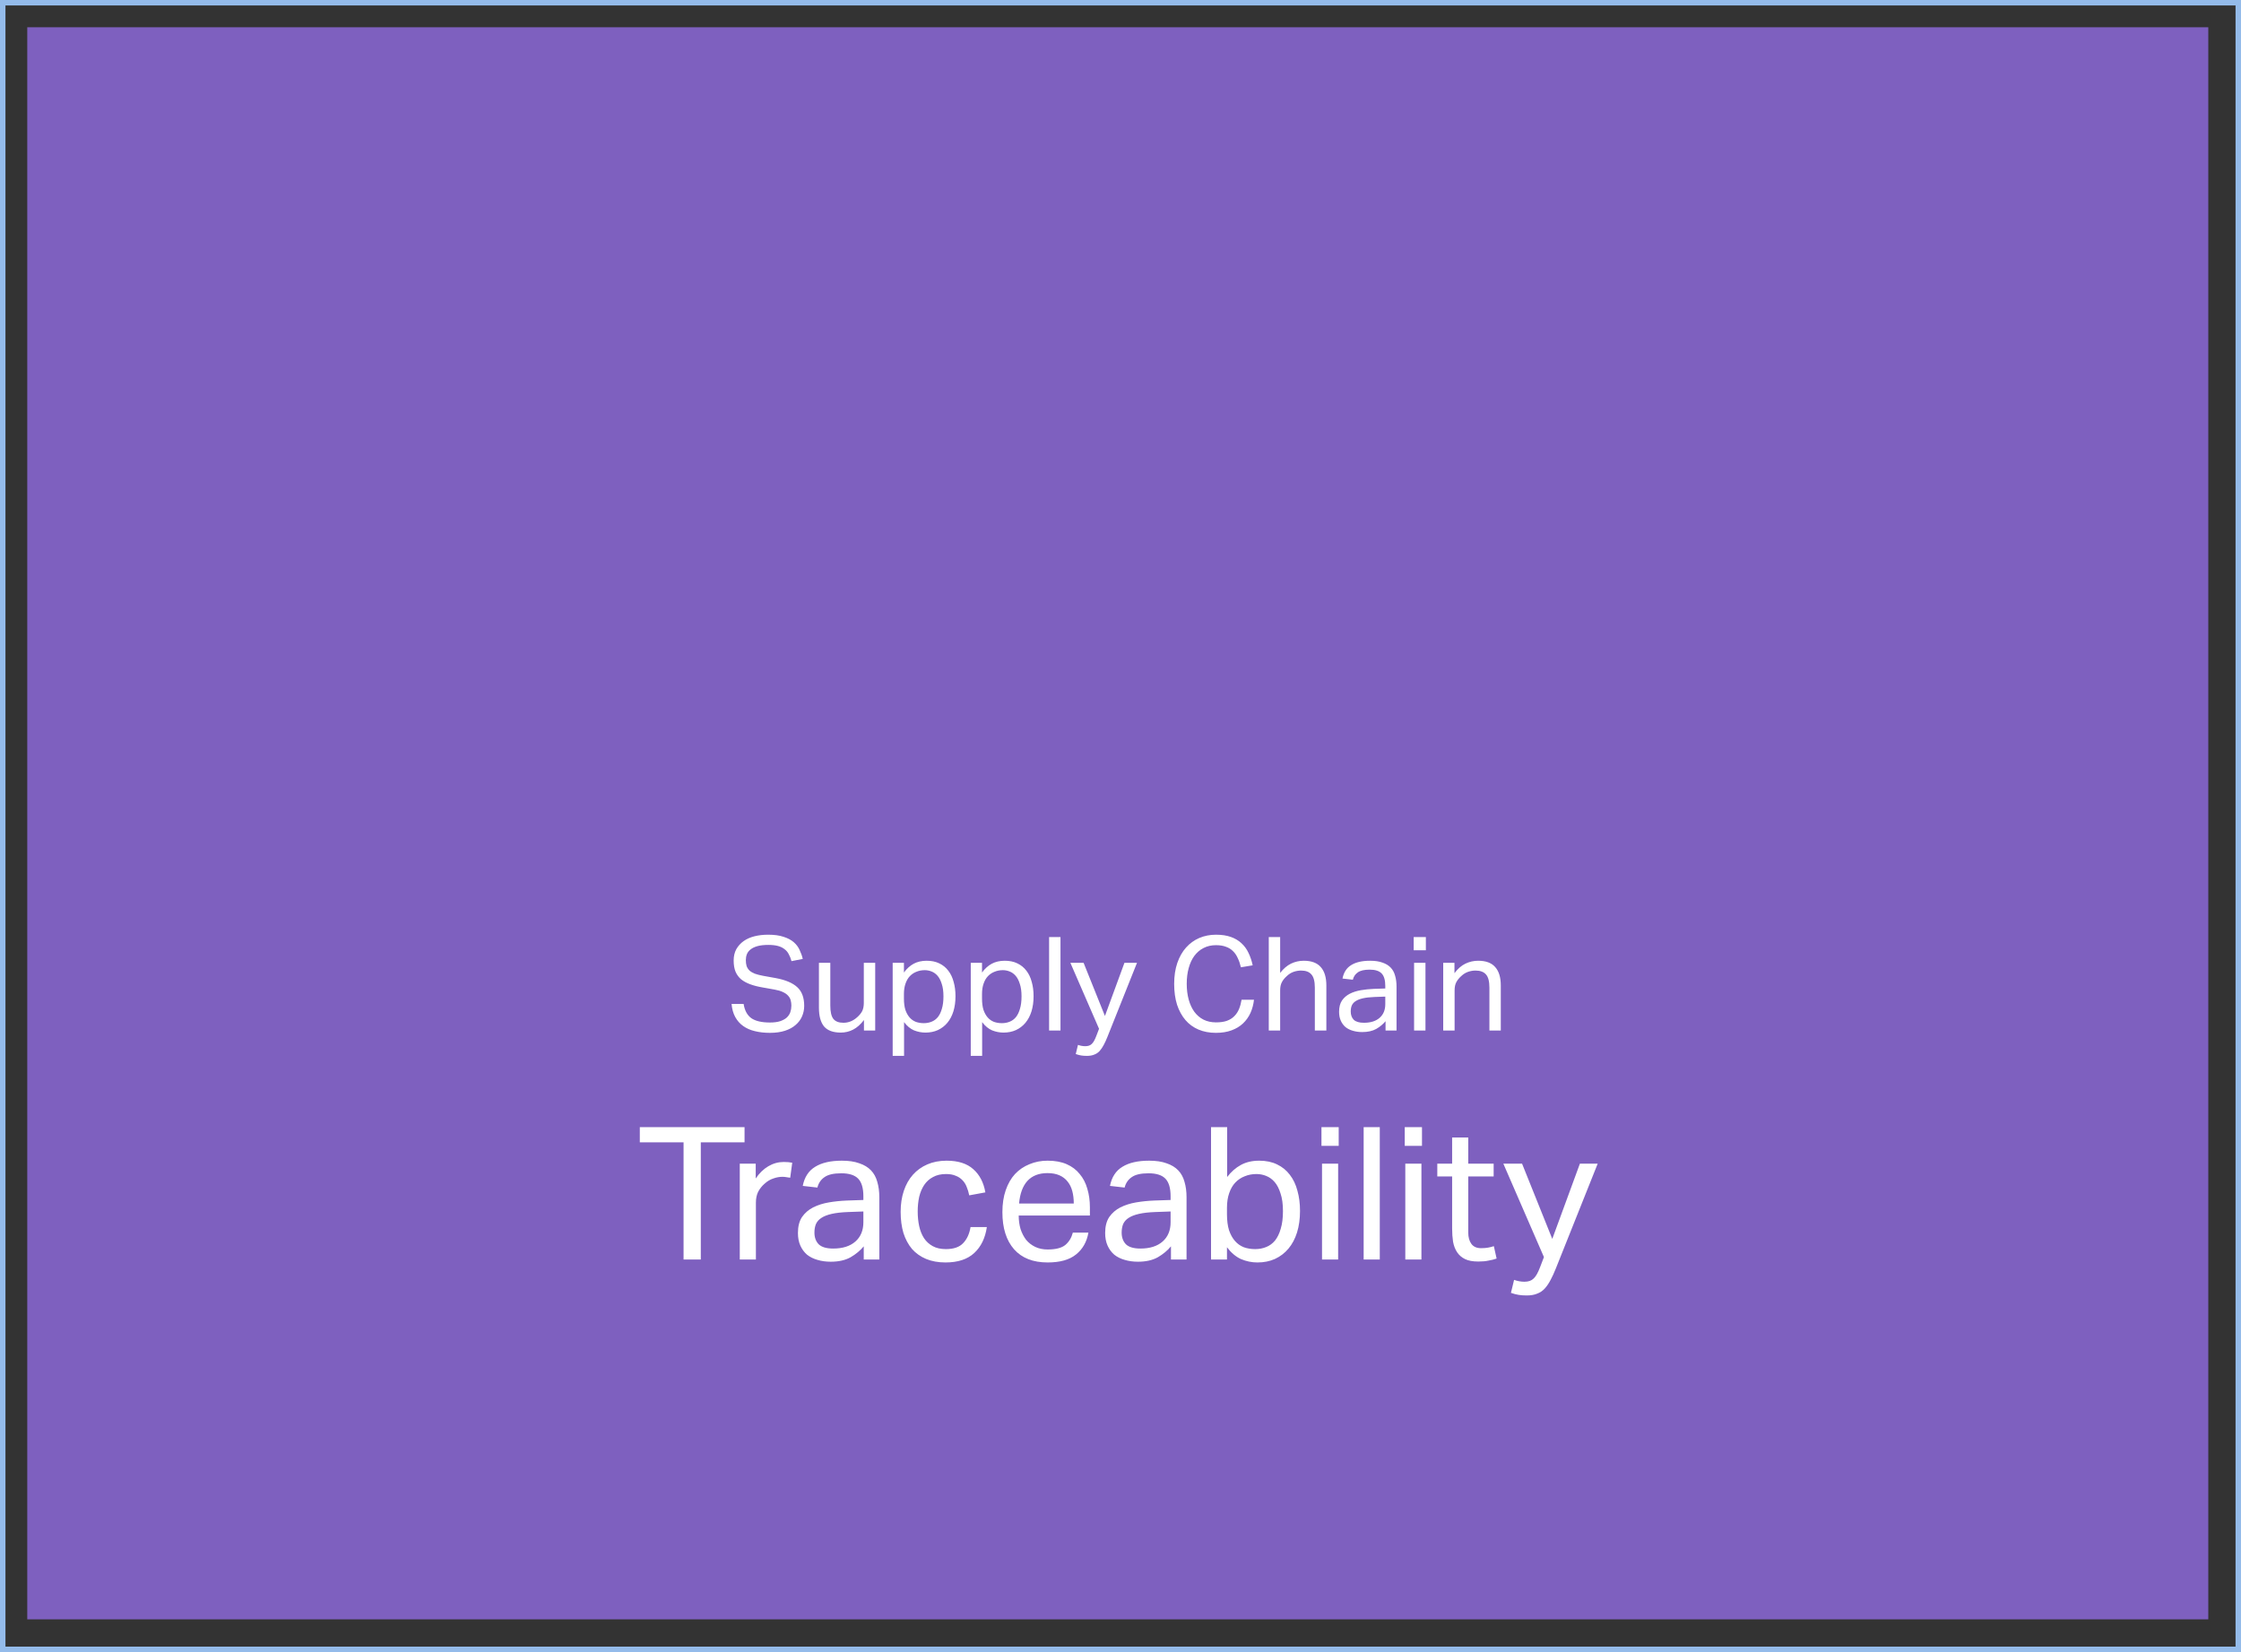 <svg width="411" height="303" viewBox="0 0 411 303" fill="none" xmlns="http://www.w3.org/2000/svg">
<rect x="0" y="0" width="411" height="303" fill="#333333" stroke="none"/>
<rect x="0.5" y="0.5" width="410" height="302" stroke="#94BBEA"/>
<path d="M405 5H5V297H405V5Z" fill="#7E60BF"/>
<path d="M136.378 184.128C136.57 185.328 137.042 186.2 137.794 186.744C138.562 187.272 139.698 187.536 141.202 187.536C141.954 187.536 142.578 187.456 143.074 187.296C143.586 187.12 143.994 186.896 144.298 186.624C144.602 186.336 144.818 186.008 144.946 185.64C145.074 185.256 145.138 184.856 145.138 184.44C145.138 184.104 145.098 183.784 145.018 183.48C144.938 183.16 144.778 182.872 144.538 182.616C144.314 182.36 143.994 182.136 143.578 181.944C143.178 181.752 142.658 181.6 142.018 181.488L139.858 181.104C139.01 180.96 138.258 180.768 137.602 180.528C136.946 180.288 136.386 179.984 135.922 179.616C135.474 179.232 135.13 178.76 134.89 178.2C134.666 177.64 134.554 176.96 134.554 176.16C134.554 175.376 134.714 174.688 135.034 174.096C135.37 173.504 135.818 173.008 136.378 172.608C136.938 172.208 137.602 171.912 138.37 171.72C139.138 171.528 139.97 171.432 140.866 171.432C142.002 171.432 142.946 171.56 143.698 171.816C144.466 172.056 145.09 172.384 145.57 172.8C146.05 173.216 146.41 173.696 146.65 174.24C146.906 174.768 147.098 175.312 147.226 175.872L145.162 176.28C145.034 175.8 144.866 175.376 144.658 175.008C144.466 174.624 144.202 174.312 143.866 174.072C143.546 173.816 143.146 173.624 142.666 173.496C142.186 173.368 141.602 173.304 140.914 173.304C140.13 173.304 139.474 173.376 138.946 173.52C138.418 173.664 137.994 173.864 137.674 174.12C137.354 174.36 137.122 174.656 136.978 175.008C136.85 175.344 136.786 175.704 136.786 176.088C136.786 176.504 136.834 176.872 136.93 177.192C137.042 177.496 137.218 177.768 137.458 178.008C137.714 178.232 138.042 178.424 138.442 178.584C138.842 178.728 139.338 178.856 139.93 178.968L142.33 179.4C144.106 179.736 145.41 180.296 146.242 181.08C147.074 181.848 147.49 182.984 147.49 184.488C147.49 185.176 147.354 185.824 147.082 186.432C146.826 187.024 146.434 187.544 145.906 187.992C145.394 188.44 144.746 188.792 143.962 189.048C143.178 189.304 142.258 189.432 141.202 189.432C140.194 189.432 139.274 189.328 138.442 189.12C137.626 188.928 136.914 188.616 136.306 188.184C135.698 187.752 135.21 187.2 134.842 186.528C134.474 185.856 134.25 185.056 134.17 184.128H136.378ZM150.192 176.592H152.28V184.416C152.28 185.568 152.464 186.384 152.832 186.864C153.216 187.344 153.832 187.584 154.68 187.584C155.608 187.584 156.448 187.248 157.2 186.576C157.6 186.224 157.904 185.856 158.112 185.472C158.32 185.072 158.424 184.56 158.424 183.936V176.592H160.512V189H158.448V187.08C157.84 187.88 157.184 188.464 156.48 188.832C155.776 189.2 155.016 189.384 154.2 189.384C152.792 189.384 151.768 189.008 151.128 188.256C150.504 187.488 150.192 186.344 150.192 184.824V176.592ZM163.717 176.592H165.781V178.368C166.293 177.664 166.885 177.128 167.557 176.76C168.245 176.392 169.045 176.208 169.957 176.208C170.837 176.208 171.605 176.368 172.261 176.688C172.933 177.008 173.485 177.456 173.917 178.032C174.365 178.608 174.693 179.296 174.901 180.096C175.125 180.88 175.237 181.752 175.237 182.712C175.237 183.736 175.109 184.664 174.853 185.496C174.597 186.312 174.229 187.008 173.749 187.584C173.269 188.16 172.685 188.608 171.997 188.928C171.325 189.232 170.565 189.384 169.717 189.384C169.013 189.384 168.317 189.248 167.629 188.976C166.957 188.688 166.349 188.184 165.805 187.464V193.656H163.717V176.592ZM165.781 183.144C165.781 183.944 165.869 184.632 166.045 185.208C166.237 185.768 166.493 186.232 166.813 186.6C167.133 186.968 167.517 187.24 167.965 187.416C168.413 187.576 168.901 187.656 169.429 187.656C169.941 187.656 170.413 187.568 170.845 187.392C171.293 187.216 171.677 186.936 171.997 186.552C172.317 186.152 172.565 185.64 172.741 185.016C172.933 184.392 173.029 183.632 173.029 182.736C173.029 181.824 172.925 181.064 172.717 180.456C172.525 179.832 172.269 179.336 171.949 178.968C171.629 178.6 171.261 178.336 170.845 178.176C170.445 178.016 170.029 177.936 169.597 177.936C169.053 177.936 168.549 178.032 168.085 178.224C167.621 178.4 167.213 178.672 166.861 179.04C166.525 179.392 166.261 179.848 166.069 180.408C165.877 180.952 165.781 181.584 165.781 182.304V183.144ZM178.038 176.592H180.102V178.368C180.614 177.664 181.206 177.128 181.878 176.76C182.566 176.392 183.366 176.208 184.278 176.208C185.158 176.208 185.926 176.368 186.582 176.688C187.254 177.008 187.806 177.456 188.238 178.032C188.686 178.608 189.014 179.296 189.222 180.096C189.446 180.88 189.558 181.752 189.558 182.712C189.558 183.736 189.43 184.664 189.174 185.496C188.918 186.312 188.55 187.008 188.07 187.584C187.59 188.16 187.006 188.608 186.318 188.928C185.646 189.232 184.886 189.384 184.038 189.384C183.334 189.384 182.638 189.248 181.95 188.976C181.278 188.688 180.67 188.184 180.126 187.464V193.656H178.038V176.592ZM180.102 183.144C180.102 183.944 180.19 184.632 180.366 185.208C180.558 185.768 180.814 186.232 181.134 186.6C181.454 186.968 181.838 187.24 182.286 187.416C182.734 187.576 183.222 187.656 183.75 187.656C184.262 187.656 184.734 187.568 185.166 187.392C185.614 187.216 185.998 186.936 186.318 186.552C186.638 186.152 186.886 185.64 187.062 185.016C187.254 184.392 187.35 183.632 187.35 182.736C187.35 181.824 187.246 181.064 187.038 180.456C186.846 179.832 186.59 179.336 186.27 178.968C185.95 178.6 185.582 178.336 185.166 178.176C184.766 178.016 184.35 177.936 183.918 177.936C183.374 177.936 182.87 178.032 182.406 178.224C181.942 178.4 181.534 178.672 181.182 179.04C180.846 179.392 180.582 179.848 180.39 180.408C180.198 180.952 180.102 181.584 180.102 182.304V183.144ZM192.406 171.864H194.494V189H192.406V171.864ZM197.701 191.64C198.149 191.8 198.597 191.88 199.045 191.88C199.557 191.88 199.949 191.744 200.221 191.472C200.509 191.216 200.789 190.728 201.061 190.008L201.565 188.688L196.309 176.592H198.733L202.645 186.336L206.221 176.592H208.525L203.101 190.176C202.877 190.736 202.653 191.224 202.429 191.64C202.205 192.072 201.957 192.44 201.685 192.744C201.413 193.048 201.085 193.272 200.701 193.416C200.333 193.576 199.877 193.656 199.333 193.656C198.949 193.656 198.605 193.632 198.301 193.584C197.997 193.536 197.661 193.448 197.293 193.32L197.701 191.64ZM229.983 183.36C229.887 184.224 229.671 185.032 229.335 185.784C228.999 186.52 228.543 187.16 227.967 187.704C227.391 188.248 226.687 188.672 225.855 188.976C225.039 189.28 224.087 189.432 222.999 189.432C221.815 189.432 220.751 189.232 219.807 188.832C218.863 188.432 218.063 187.848 217.407 187.08C216.751 186.312 216.239 185.376 215.871 184.272C215.519 183.152 215.343 181.88 215.343 180.456C215.343 179.016 215.535 177.736 215.919 176.616C216.303 175.496 216.839 174.552 217.527 173.784C218.215 173.016 219.023 172.432 219.951 172.032C220.895 171.632 221.911 171.432 222.999 171.432C224.055 171.432 224.967 171.568 225.735 171.84C226.503 172.112 227.151 172.496 227.679 172.992C228.223 173.488 228.655 174.08 228.975 174.768C229.311 175.456 229.567 176.216 229.743 177.048L227.583 177.408C227.439 176.784 227.247 176.224 227.007 175.728C226.783 175.216 226.487 174.784 226.119 174.432C225.767 174.08 225.335 173.816 224.823 173.64C224.327 173.448 223.719 173.352 222.999 173.352C222.151 173.352 221.391 173.528 220.719 173.88C220.063 174.216 219.503 174.696 219.039 175.32C218.591 175.928 218.247 176.672 218.007 177.552C217.767 178.416 217.647 179.376 217.647 180.432C217.647 181.488 217.767 182.456 218.007 183.336C218.247 184.2 218.591 184.944 219.039 185.568C219.503 186.192 220.063 186.672 220.719 187.008C221.391 187.344 222.159 187.512 223.023 187.512C223.807 187.512 224.471 187.416 225.015 187.224C225.575 187.016 226.031 186.728 226.383 186.36C226.751 185.992 227.039 185.552 227.247 185.04C227.455 184.528 227.607 183.968 227.703 183.36H229.983ZM232.694 171.864H234.782V178.44C235.39 177.656 236.054 177.088 236.774 176.736C237.51 176.384 238.286 176.208 239.102 176.208C240.51 176.208 241.55 176.592 242.222 177.36C242.91 178.128 243.254 179.256 243.254 180.744V189H241.142V181.152C241.142 180 240.934 179.192 240.518 178.728C240.118 178.248 239.486 178.008 238.622 178.008C238.158 178.008 237.694 178.088 237.23 178.248C236.782 178.408 236.374 178.664 236.006 179.016C235.606 179.368 235.302 179.744 235.094 180.144C234.886 180.528 234.782 181.032 234.782 181.656V189H232.694V171.864ZM254.109 187.296C253.661 187.84 253.093 188.312 252.405 188.712C251.717 189.096 250.861 189.288 249.837 189.288C249.213 189.288 248.637 189.208 248.109 189.048C247.597 188.904 247.149 188.68 246.765 188.376C246.397 188.056 246.109 187.664 245.901 187.2C245.693 186.736 245.589 186.192 245.589 185.568C245.589 184.72 245.765 184.032 246.117 183.504C246.485 182.976 246.965 182.56 247.557 182.256C248.165 181.952 248.845 181.736 249.597 181.608C250.349 181.48 251.125 181.4 251.925 181.368L254.061 181.296V180.816C254.061 179.76 253.837 179 253.389 178.536C252.941 178.072 252.213 177.84 251.205 177.84C250.213 177.84 249.485 178.008 249.021 178.344C248.557 178.664 248.253 179.112 248.109 179.688L246.213 179.472C246.437 178.336 246.973 177.512 247.821 177C248.669 176.472 249.821 176.208 251.277 176.208C252.173 176.208 252.925 176.32 253.533 176.544C254.157 176.752 254.661 177.056 255.045 177.456C255.429 177.856 255.701 178.352 255.861 178.944C256.037 179.536 256.125 180.2 256.125 180.936V189H254.109V187.296ZM254.061 182.784L252.069 182.856C251.221 182.888 250.517 182.968 249.957 183.096C249.397 183.224 248.949 183.4 248.613 183.624C248.293 183.832 248.061 184.096 247.917 184.416C247.789 184.736 247.725 185.104 247.725 185.52C247.725 186.144 247.909 186.648 248.277 187.032C248.661 187.4 249.285 187.584 250.149 187.584C251.381 187.584 252.341 187.28 253.029 186.672C253.717 186.064 254.061 185.232 254.061 184.176V182.784ZM259.344 176.592H261.432V189H259.344V176.592ZM259.271 171.864H261.504V174.288H259.271V171.864ZM264.686 176.592H266.75V178.488C267.358 177.672 268.03 177.088 268.766 176.736C269.502 176.384 270.278 176.208 271.094 176.208C272.502 176.208 273.542 176.592 274.214 177.36C274.902 178.128 275.246 179.256 275.246 180.744V189H273.158V181.152C273.158 180 272.95 179.192 272.534 178.728C272.118 178.248 271.478 178.008 270.614 178.008C270.15 178.008 269.686 178.088 269.222 178.248C268.774 178.408 268.366 178.664 267.998 179.016C267.598 179.368 267.294 179.744 267.086 180.144C266.878 180.528 266.774 181.032 266.774 181.656V189H264.686V176.592ZM125.365 209.512H117.341V206.724H136.551V209.512H128.527V231H125.365V209.512ZM135.675 213.422H138.599V216.142C139.257 215.167 140.027 214.419 140.911 213.898C141.795 213.377 142.736 213.116 143.733 213.116C144.345 213.116 144.867 213.161 145.297 213.252L144.923 216.006C144.697 215.961 144.47 215.927 144.243 215.904C144.017 215.859 143.767 215.836 143.495 215.836C142.951 215.836 142.396 215.938 141.829 216.142C141.263 216.323 140.73 216.641 140.231 217.094C139.733 217.525 139.336 218.023 139.041 218.59C138.769 219.157 138.633 219.814 138.633 220.562V231H135.675V213.422ZM158.411 228.586C157.776 229.357 156.971 230.025 155.997 230.592C155.022 231.136 153.809 231.408 152.359 231.408C151.475 231.408 150.659 231.295 149.911 231.068C149.185 230.864 148.551 230.547 148.007 230.116C147.485 229.663 147.077 229.107 146.783 228.45C146.488 227.793 146.341 227.022 146.341 226.138C146.341 224.937 146.59 223.962 147.089 223.214C147.61 222.466 148.29 221.877 149.129 221.446C149.99 221.015 150.953 220.709 152.019 220.528C153.084 220.347 154.183 220.233 155.317 220.188L158.343 220.086V219.406C158.343 217.91 158.025 216.833 157.391 216.176C156.756 215.519 155.725 215.19 154.297 215.19C152.891 215.19 151.86 215.428 151.203 215.904C150.545 216.357 150.115 216.992 149.911 217.808L147.225 217.502C147.542 215.893 148.301 214.725 149.503 214C150.704 213.252 152.336 212.878 154.399 212.878C155.668 212.878 156.733 213.037 157.595 213.354C158.479 213.649 159.193 214.079 159.737 214.646C160.281 215.213 160.666 215.915 160.893 216.754C161.142 217.593 161.267 218.533 161.267 219.576V231H158.411V228.586ZM158.343 222.194L155.521 222.296C154.319 222.341 153.322 222.455 152.529 222.636C151.735 222.817 151.101 223.067 150.625 223.384C150.171 223.679 149.843 224.053 149.639 224.506C149.457 224.959 149.367 225.481 149.367 226.07C149.367 226.954 149.627 227.668 150.149 228.212C150.693 228.733 151.577 228.994 152.801 228.994C154.546 228.994 155.906 228.563 156.881 227.702C157.855 226.841 158.343 225.662 158.343 224.166V222.194ZM180.989 225.05C180.695 227.067 179.924 228.654 178.677 229.81C177.431 230.966 175.674 231.544 173.407 231.544C172.07 231.544 170.88 231.329 169.837 230.898C168.817 230.467 167.956 229.855 167.253 229.062C166.573 228.246 166.052 227.271 165.689 226.138C165.349 224.982 165.179 223.69 165.179 222.262C165.179 220.857 165.372 219.576 165.757 218.42C166.143 217.264 166.698 216.278 167.423 215.462C168.149 214.646 169.033 214.011 170.075 213.558C171.118 213.105 172.297 212.878 173.611 212.878C175.719 212.878 177.351 213.399 178.507 214.442C179.663 215.462 180.4 216.879 180.717 218.692L177.759 219.236C177.646 218.669 177.487 218.148 177.283 217.672C177.102 217.196 176.841 216.788 176.501 216.448C176.161 216.085 175.742 215.813 175.243 215.632C174.767 215.428 174.189 215.326 173.509 215.326C172.58 215.326 171.787 215.507 171.129 215.87C170.472 216.21 169.928 216.697 169.497 217.332C169.089 217.944 168.783 218.669 168.579 219.508C168.398 220.347 168.307 221.242 168.307 222.194C168.307 223.146 168.398 224.041 168.579 224.88C168.761 225.719 169.055 226.455 169.463 227.09C169.871 227.702 170.404 228.189 171.061 228.552C171.719 228.915 172.523 229.096 173.475 229.096C174.903 229.096 175.957 228.733 176.637 228.008C177.34 227.283 177.793 226.297 177.997 225.05H180.989ZM199.616 226.07C199.321 227.77 198.562 229.107 197.338 230.082C196.136 231.057 194.402 231.544 192.136 231.544C189.461 231.544 187.41 230.739 185.982 229.13C184.554 227.498 183.84 225.231 183.84 222.33C183.84 220.811 184.044 219.463 184.452 218.284C184.86 217.105 185.426 216.119 186.152 215.326C186.9 214.533 187.784 213.932 188.804 213.524C189.824 213.093 190.934 212.878 192.136 212.878C193.496 212.878 194.663 213.093 195.638 213.524C196.612 213.955 197.406 214.555 198.018 215.326C198.652 216.074 199.117 216.969 199.412 218.012C199.729 219.055 199.888 220.199 199.888 221.446V222.942H186.832C186.832 223.826 186.945 224.653 187.172 225.424C187.421 226.172 187.761 226.829 188.192 227.396C188.645 227.94 189.2 228.371 189.858 228.688C190.515 229.005 191.274 229.164 192.136 229.164C193.609 229.164 194.686 228.892 195.366 228.348C196.046 227.781 196.51 227.022 196.76 226.07H199.616ZM196.93 220.732C196.93 219.893 196.839 219.134 196.658 218.454C196.476 217.774 196.193 217.196 195.808 216.72C195.422 216.221 194.924 215.836 194.312 215.564C193.7 215.292 192.963 215.156 192.102 215.156C190.538 215.156 189.314 215.632 188.43 216.584C187.568 217.536 187.058 218.919 186.9 220.732H196.93ZM214.756 228.586C214.122 229.357 213.317 230.025 212.342 230.592C211.368 231.136 210.155 231.408 208.704 231.408C207.82 231.408 207.004 231.295 206.256 231.068C205.531 230.864 204.896 230.547 204.352 230.116C203.831 229.663 203.423 229.107 203.128 228.45C202.834 227.793 202.686 227.022 202.686 226.138C202.686 224.937 202.936 223.962 203.434 223.214C203.956 222.466 204.636 221.877 205.474 221.446C206.336 221.015 207.299 220.709 208.364 220.528C209.43 220.347 210.529 220.233 211.662 220.188L214.688 220.086V219.406C214.688 217.91 214.371 216.833 213.736 216.176C213.102 215.519 212.07 215.19 210.642 215.19C209.237 215.19 208.206 215.428 207.548 215.904C206.891 216.357 206.46 216.992 206.256 217.808L203.57 217.502C203.888 215.893 204.647 214.725 205.848 214C207.05 213.252 208.682 212.878 210.744 212.878C212.014 212.878 213.079 213.037 213.94 213.354C214.824 213.649 215.538 214.079 216.082 214.646C216.626 215.213 217.012 215.915 217.238 216.754C217.488 217.593 217.612 218.533 217.612 219.576V231H214.756V228.586ZM214.688 222.194L211.866 222.296C210.665 222.341 209.668 222.455 208.874 222.636C208.081 222.817 207.446 223.067 206.97 223.384C206.517 223.679 206.188 224.053 205.984 224.506C205.803 224.959 205.712 225.481 205.712 226.07C205.712 226.954 205.973 227.668 206.494 228.212C207.038 228.733 207.922 228.994 209.146 228.994C210.892 228.994 212.252 228.563 213.226 227.702C214.201 226.841 214.688 225.662 214.688 224.166V222.194ZM222.103 206.724H225.061V215.87C225.787 214.918 226.625 214.181 227.577 213.66C228.529 213.139 229.651 212.878 230.943 212.878C232.19 212.878 233.278 213.105 234.207 213.558C235.159 214.011 235.941 214.646 236.553 215.462C237.188 216.278 237.653 217.253 237.947 218.386C238.265 219.497 238.423 220.732 238.423 222.092C238.423 223.543 238.242 224.857 237.879 226.036C237.517 227.192 236.995 228.178 236.315 228.994C235.635 229.81 234.808 230.445 233.833 230.898C232.881 231.329 231.805 231.544 230.603 231.544C229.583 231.544 228.586 231.34 227.611 230.932C226.659 230.501 225.798 229.776 225.027 228.756V231H222.103V206.724ZM225.027 222.704C225.027 223.837 225.152 224.812 225.401 225.628C225.673 226.421 226.036 227.079 226.489 227.6C226.943 228.121 227.487 228.507 228.121 228.756C228.756 228.983 229.447 229.096 230.195 229.096C230.921 229.096 231.589 228.971 232.201 228.722C232.836 228.473 233.38 228.076 233.833 227.532C234.287 226.965 234.638 226.24 234.887 225.356C235.159 224.472 235.295 223.395 235.295 222.126C235.295 220.834 235.148 219.757 234.853 218.896C234.581 218.012 234.219 217.309 233.765 216.788C233.312 216.267 232.791 215.893 232.201 215.666C231.635 215.439 231.045 215.326 230.433 215.326C229.663 215.326 228.949 215.462 228.291 215.734C227.634 215.983 227.056 216.369 226.557 216.89C226.081 217.389 225.707 218.035 225.435 218.828C225.163 219.599 225.027 220.494 225.027 221.514V222.704ZM242.458 213.422H245.416V231H242.458V213.422ZM242.356 206.724H245.518V210.158H242.356V206.724ZM250.095 206.724H253.053V231H250.095V206.724ZM257.732 213.422H260.69V231H257.732V213.422ZM257.63 206.724H260.792V210.158H257.63V206.724ZM266.32 215.768H263.6V213.422H266.32V208.628H269.278V213.422H273.936V215.768H269.278V226.07C269.278 226.931 269.471 227.623 269.856 228.144C270.242 228.665 270.831 228.926 271.624 228.926C272.123 228.926 272.554 228.892 272.916 228.824C273.302 228.756 273.653 228.665 273.97 228.552L274.48 230.83C274.027 230.989 273.528 231.113 272.984 231.204C272.463 231.317 271.84 231.374 271.114 231.374C270.117 231.374 269.312 231.227 268.7 230.932C268.088 230.637 267.601 230.218 267.238 229.674C266.876 229.13 266.626 228.484 266.49 227.736C266.377 226.988 266.32 226.172 266.32 225.288V215.768ZM277.684 234.74C278.318 234.967 278.953 235.08 279.588 235.08C280.313 235.08 280.868 234.887 281.254 234.502C281.662 234.139 282.058 233.448 282.444 232.428L283.158 230.558L275.712 213.422H279.146L284.688 227.226L289.754 213.422H293.018L285.334 232.666C285.016 233.459 284.699 234.151 284.382 234.74C284.064 235.352 283.713 235.873 283.328 236.304C282.942 236.735 282.478 237.052 281.934 237.256C281.412 237.483 280.766 237.596 279.996 237.596C279.452 237.596 278.964 237.562 278.534 237.494C278.103 237.426 277.627 237.301 277.106 237.12L277.684 234.74Z" fill="white"/>
</svg>
